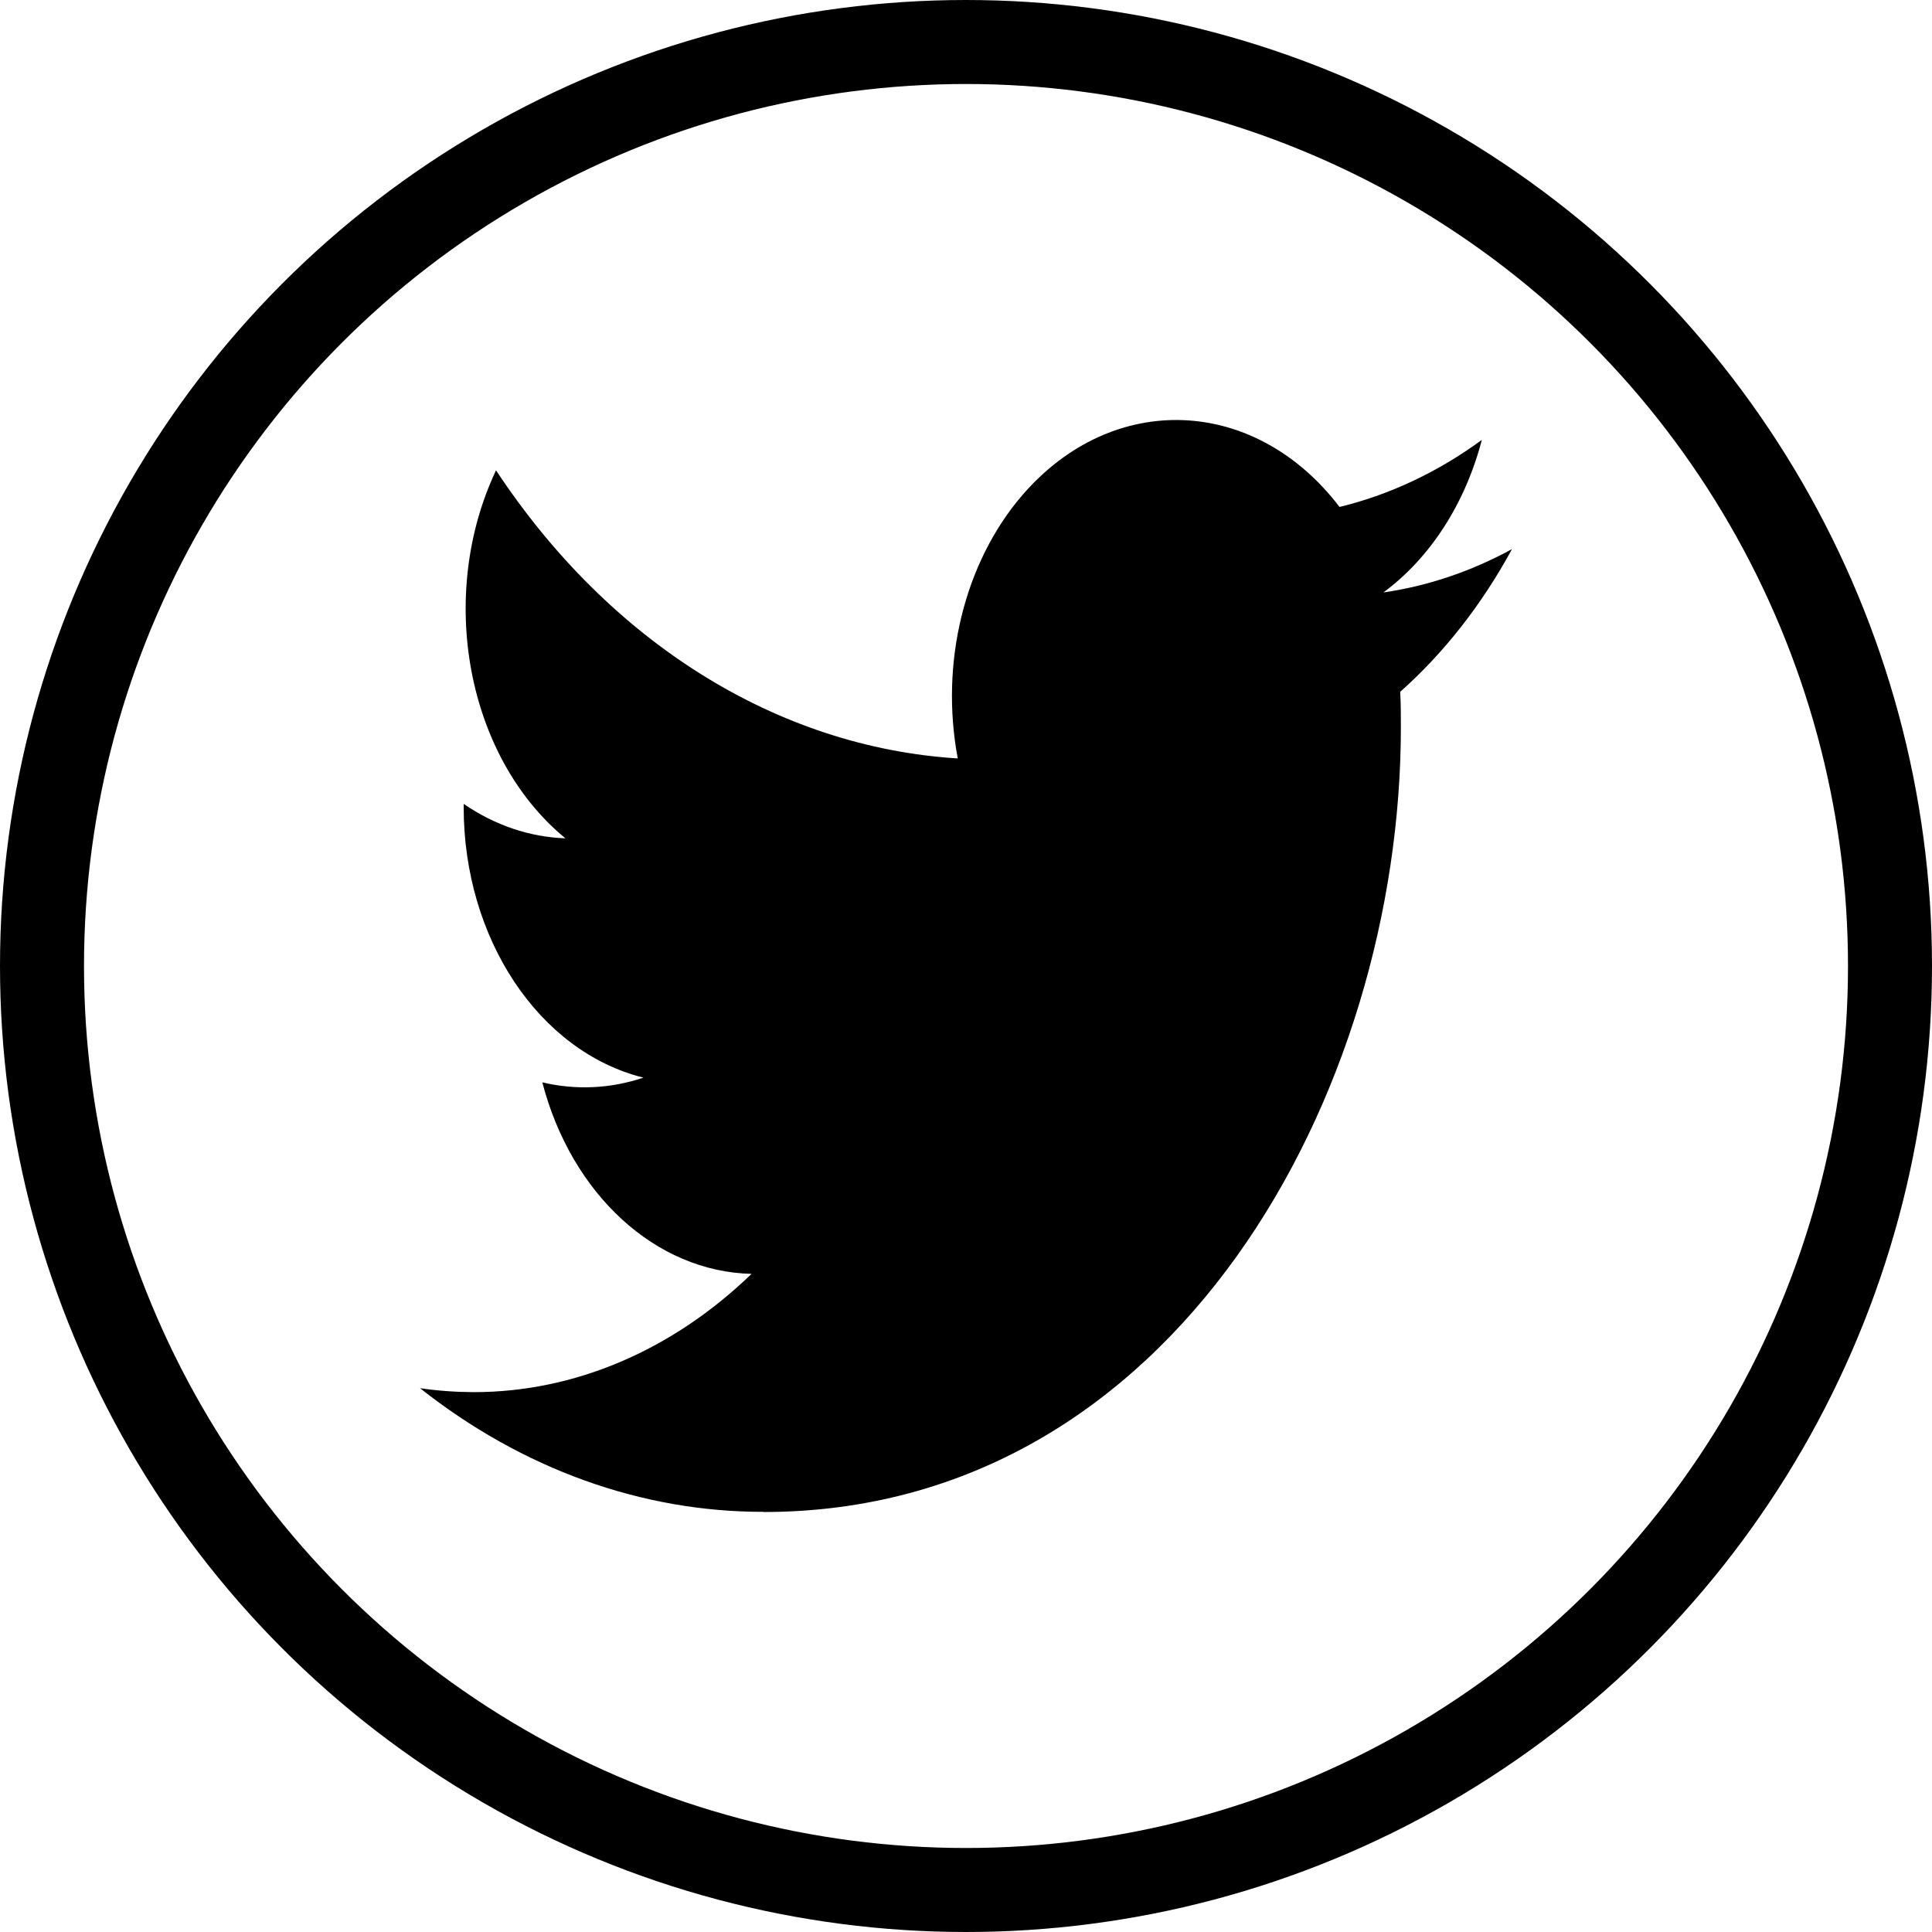 <svg width="23" height="23" viewBox="0 0 23 23" fill="none"
    xmlns="http://www.w3.org/2000/svg">
    <circle cx="11.5" cy="11.5" r="11" stroke="currentColor"/>
    <path fill-rule="evenodd" clip-rule="evenodd" d="M9.088 18C13.994 18 16.677 12.998 16.677 8.66C16.677 8.518 16.677 8.377 16.669 8.236C17.191 7.772 17.642 7.196 18 6.537C17.514 6.802 16.997 6.977 16.469 7.053C17.025 6.643 17.442 5.998 17.641 5.237C17.117 5.62 16.545 5.89 15.947 6.035C14.937 4.713 13.248 4.649 12.173 5.892C11.481 6.694 11.187 7.889 11.402 9.029C9.258 8.896 7.259 7.65 5.905 5.599C5.197 7.099 5.559 9.017 6.731 9.98C6.306 9.965 5.891 9.825 5.52 9.57V9.612C5.521 11.174 6.416 12.519 7.66 12.829C7.267 12.961 6.855 12.98 6.456 12.885C6.805 14.222 7.807 15.139 8.947 15.165C8.003 16.078 6.836 16.575 5.635 16.573C5.423 16.572 5.211 16.557 5 16.526C6.22 17.489 7.639 18 9.088 17.998" fill="currentColor"/>
</svg>
